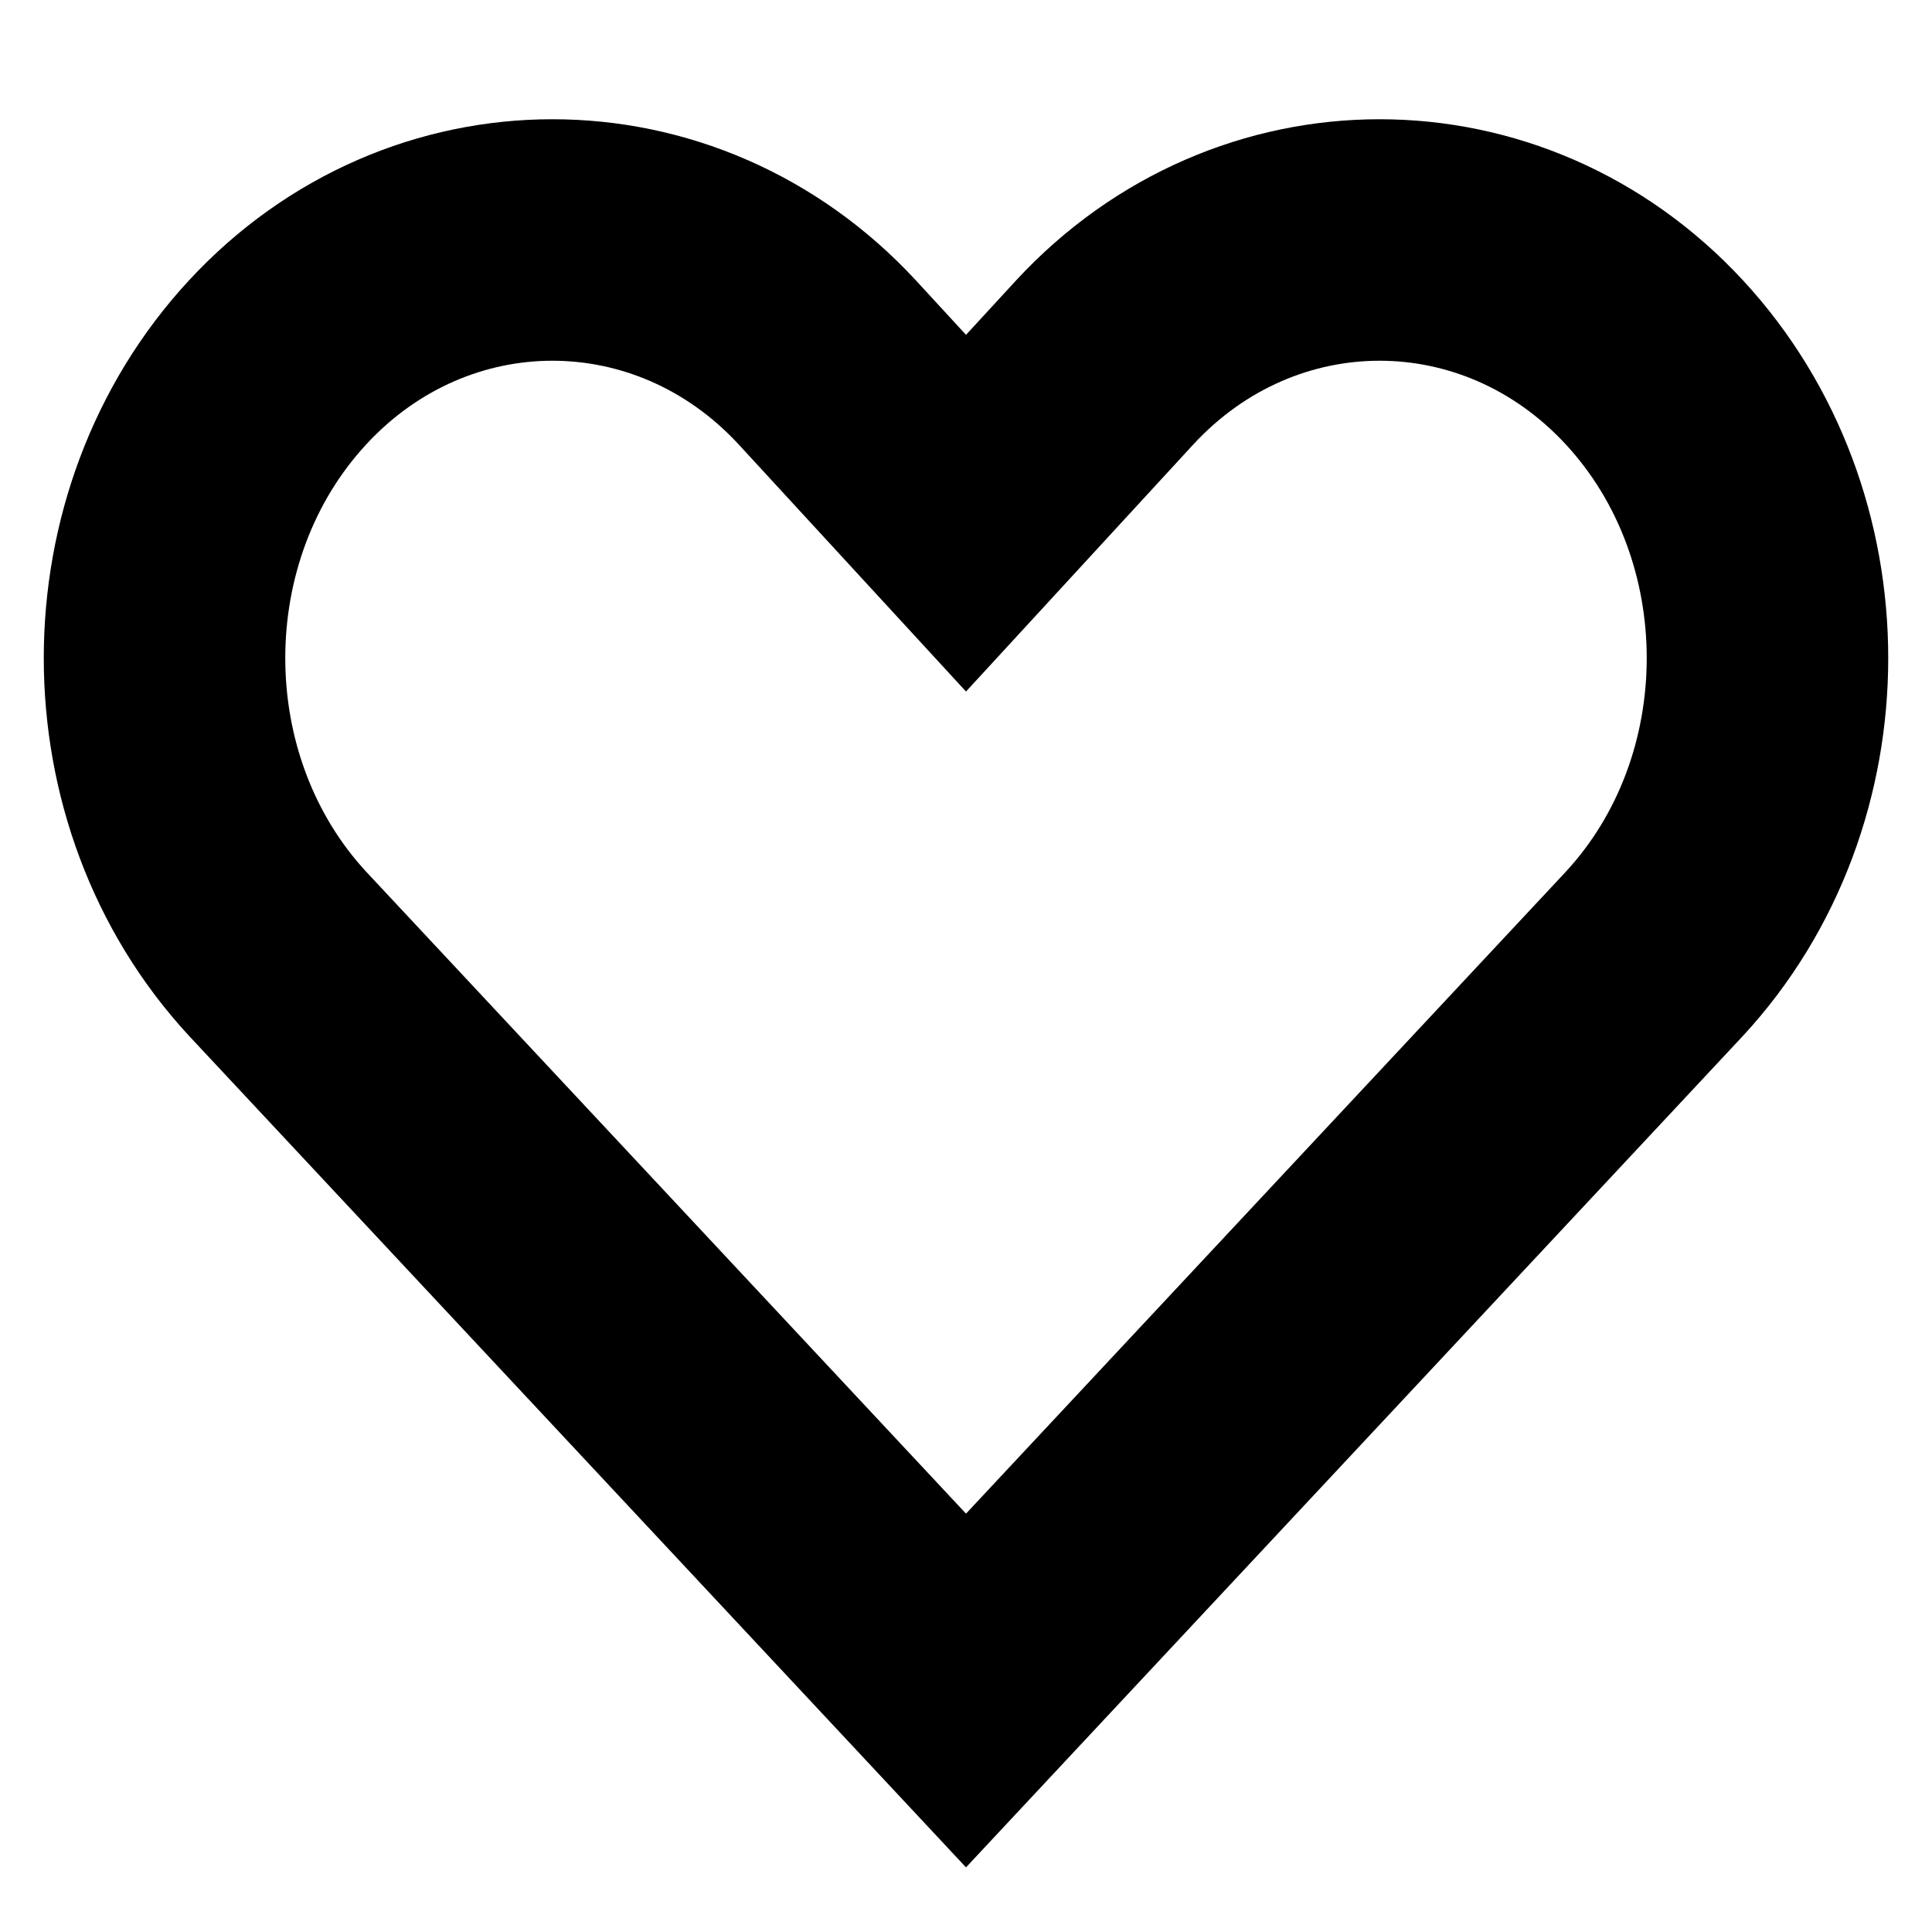 <?xml version="1.0" encoding="utf-8"?>
<!-- Generator: Adobe Illustrator 22.1.0, SVG Export Plug-In . SVG Version: 6.00 Build 0)  -->
<svg version="1.1" id="Layer_1" xmlns="http://www.w3.org/2000/svg" xmlns:xlink="http://www.w3.org/1999/xlink" x="0px" y="0px"
	 viewBox="0 0 32 32" style="enable-background:new 0 0 32 32;" xml:space="preserve">
<style type="text/css">
	.st0{fill:none;stroke:#000000;stroke-width:4;stroke-miterlimit:10;}
	.st1{display:none;}
	.st2{display:inline;}
</style>
<g id="fav">
	<path class="st0" d="M27.4,15.8L16,28L4.6,15.8c-2.5-2.7-2.5-7.1,0-9.8s6.6-2.7,9.1,0L16,8.5L18.3,6c2.5-2.7,6.6-2.7,9.1,0
		S29.9,13.1,27.4,15.8z"/>
</g>
<g id="star" class="st1">
	<path class="st2" d="M29.1,12.3l-8.5-1.2l-3.8-7.5C16.6,3.2,16.3,3,16,3c-0.3,0-0.6,0.2-0.8,0.7l-3.8,7.5l-8.5,1.2
		C2.3,12.5,2,12.7,2,13.2c0,0.2,0.1,0.5,0.4,0.8l6.2,5.8L7,27.9c0,0.2,0,0.3,0,0.3c0,0.2,0.1,0.4,0.2,0.6C7.3,28.9,7.5,29,7.7,29
		s0.4-0.1,0.7-0.2l7.6-3.9l7.6,3.9c0.2,0.1,0.5,0.2,0.7,0.2s0.4-0.1,0.5-0.2c0.1-0.2,0.2-0.4,0.2-0.6c0-0.1,0-0.3,0-0.3l-1.5-8.2
		l6.1-5.8c0.3-0.3,0.4-0.5,0.4-0.8C30.1,12.7,29.8,12.4,29.1,12.3L29.1,12.3z"/>
</g>
<g id="star-review" class="st1">
	<path class="st2" d="M27.7,31H4.3C2.5,31,1,29.5,1,27.7V4.3C1,2.5,2.5,1,4.3,1h23.3C29.5,1,31,2.5,31,4.3v23.3
		C31,29.5,29.5,31,27.7,31z M25.7,13.4l-6.5-1l-2.9-6.2C16.3,6.1,16.1,6,16,6s-0.3,0.1-0.3,0.2l-2.9,6.2l-6.5,1
		c-0.1,0-0.2,0.1-0.3,0.3c0,0.1,0,0.3,0.1,0.4l4.7,4.8l-1.1,6.8c0,0.1,0,0.3,0.1,0.4s0.3,0.1,0.4,0l5.8-3.2l5.8,3.2
		c0.1,0,0.1,0,0.2,0s0.1,0,0.2-0.1s0.2-0.2,0.1-0.4l-1.1-6.8l4.7-4.8c0.1-0.1,0.1-0.3,0.1-0.4C25.9,13.5,25.8,13.4,25.7,13.4z"/>
</g>
<g id="pin" class="st1">
	<path class="st2" d="M16,3c-5.3,0-9.6,4.2-9.6,9.4C6.4,19.5,16,30,16,30s9.6-10.5,9.6-17.5C25.6,7.2,21.3,3,16,3z M16,15.8
		c-1.9,0-3.4-1.5-3.4-3.4S14.1,9,16,9s3.4,1.5,3.4,3.4S17.9,15.8,16,15.8z"/>
</g>
<g id="calendar" class="st1">
	<path class="st2" d="M25,5h-1V4.5C24,3.7,23.3,3,22.5,3S21,3.7,21,4.5V5H11V4.5C11,3.7,10.3,3,9.5,3S8,3.7,8,4.5V5H7
		C5.6,5,4.5,6.1,4.5,7.5v19C4.5,27.9,5.6,29,7,29h18c1.4,0,2.5-1.1,2.5-2.5v-19C27.5,6.1,26.4,5,25,5z M11.8,27H6.3v-5h5.5V27z
		 M11.8,20.5H6.3v-5h5.5V20.5z M11.8,14H6.3V9h5.5V14z M18.8,27h-5.5v-5h5.5V27z M18.8,20.5h-5.5v-5h5.5V20.5z M18.8,14h-5.5V9h5.5
		V14z M25.8,27h-5.5v-5h5.5V27z M25.8,20.5h-5.5v-5h5.5V20.5z M25.8,14h-5.5V9h5.5V14z"/>
</g>
<g id="clock" class="st1">
	<path class="st2" d="M16,30C8.8,30,3,24.2,3,17S8.8,4,16,4s13,5.8,13,13S23.2,30,16,30z M16,6.8C10.4,6.8,5.8,11.4,5.8,17
		S10.4,27.2,16,27.2S26.2,22.6,26.2,17S21.6,6.8,16,6.8z M22.8,18.7h-6.9c-0.6,0-1.1-0.5-1.1-1.1v-8c0-0.6,0.5-1.1,1.1-1.1
		S17,9,17,9.6v7h5.8c0.6,0,1.1,0.5,1.1,1.1C23.8,18.3,23.4,18.7,22.8,18.7z"/>
</g>
<g id="ico-adult" class="st1">
	<path class="st2" d="M16,16c3,0,5.5-2.5,5.5-5.5S19,5,16,5s-5.5,2.5-5.5,5.5S13,16,16,16z M16,18.8c-3.7,0-11,1.8-11,5.5V27h22
		v-2.8C27,20.6,19.7,18.8,16,18.8z"/>
</g>
<g id="ico-child" class="st1">
	<g class="st2">
		<path d="M12.5,18.9c-3.2,0-9.5,1.6-9.5,4.8V26h11v-1.8c0-2.2,2.5-3.4,4.8-4C16.7,19.3,14.2,18.9,12.5,18.9z"/>
		<path d="M22,20.8c-0.6,0-1.5,0.1-2.3,0.3l0,0c-0.4,0.1-0.8,0.2-1.2,0.3h-0.1c-0.1,0-0.2,0.1-0.3,0.1c-0.1,0-0.1,0.1-0.2,0.1
			s-0.2,0.1-0.3,0.1c-0.1,0-0.2,0.1-0.3,0.1c-0.1,0-0.2,0.1-0.2,0.1C17,22,16.9,22,16.7,22.1c-0.1,0-0.1,0.1-0.2,0.1
			c-0.1,0.1-0.2,0.1-0.3,0.2l-0.1,0.1c-0.1,0.1-0.2,0.1-0.3,0.2l-0.1,0.1c-0.1,0.1-0.2,0.2-0.3,0.3c0,0,0,0-0.1,0.1
			s-0.1,0.2-0.2,0.3c0,0,0,0.1-0.1,0.1c0,0.1-0.1,0.2-0.1,0.3V24c0,0.1,0,0.3,0,0.4V26h7h7v-1.8C29,21.9,24.3,20.8,22,20.8z"/>
		<circle cx="22" cy="15.5" r="3.5"/>
		<circle cx="12.5" cy="11.8" r="4.8"/>
	</g>
</g>
<g id="struttura" class="st1">
	<path class="st2" d="M16.9,9.5v1.8h9.2v14.8h-9.2V4H4v24h11.1l0,0H28V9.5H16.9z M7.7,26.1H5.8v-3.7h1.8L7.7,26.1L7.7,26.1z
		 M7.7,20.6H5.8v-3.7h1.8L7.7,20.6L7.7,20.6z M7.7,15.1H5.8v-3.7h1.8L7.7,15.1L7.7,15.1z M7.7,9.5H5.8V5.8h1.8L7.7,9.5L7.7,9.5z
		 M11.4,26.1H9.5v-3.7h1.8L11.4,26.1L11.4,26.1z M11.4,20.6H9.5v-3.7h1.8L11.4,20.6L11.4,20.6z M11.4,15.1H9.5v-3.7h1.8L11.4,15.1
		L11.4,15.1z M11.4,9.5H9.5V5.8h1.8L11.4,9.5L11.4,9.5z M15.1,26.1h-1.8v-3.7h1.8V26.1z M15.1,20.6h-1.8v-3.7h1.8V20.6z M15.1,15.1
		h-1.8v-3.7h1.8V15.1z M15.1,9.5h-1.8V5.8h1.8V9.5z M20.6,15.1h-1.8v1.8h1.8V15.1z M24.3,15.1h-1.8v1.8h1.8V15.1z M18.8,22.5h1.8
		v-1.8h-1.8V22.5z M22.5,22.5h1.8v-1.8h-1.8V22.5z"/>
</g>
<g id="circle-close" class="st1">
	<path class="st2" d="M16,1C7.7,1,1,7.7,1,16s6.7,15,15,15s15-6.7,15-15S24.3,1,16,1z M22.7,20.7l-2,2L16,18l-4.7,4.7l-2-2L14,16
		l-4.7-4.7l2-2L16,14l4.7-4.7l2,2L18,16L22.7,20.7z"/>
</g>
<g id="reset" class="st1">
	<path class="st2" d="M29.5,25.5l-4,4L16,20l-9.5,9.5l-4-4L12,16L2.5,6.5l4-4L16,12l9.5-9.5l4,4L20,16L29.5,25.5z"/>
</g>
<g id="prev" class="st1">
	<path class="st2" d="M7.1,15.3l14.8-14C22.1,1.1,22.3,1,22.6,1c0.3,0,0.5,0.1,0.7,0.3l1.6,1.5c0.2,0.2,0.3,0.4,0.3,0.7
		S25.1,4,24.9,4.2L12.4,16l12.5,11.8c0.2,0.2,0.3,0.4,0.3,0.7c0,0.3-0.1,0.5-0.3,0.7l-1.6,1.5c-0.2,0.2-0.5,0.3-0.7,0.3
		c-0.3,0-0.5-0.1-0.7-0.3l-14.8-14c-0.2-0.2-0.3-0.4-0.3-0.7C6.8,15.7,6.9,15.5,7.1,15.3L7.1,15.3z"/>
</g>
<g id="next" class="st1">
	<path class="st2" d="M24.9,16.7l-14.8,14C9.9,30.9,9.7,31,9.4,31s-0.5-0.1-0.7-0.3l-1.6-1.5c-0.2-0.2-0.3-0.4-0.3-0.7
		c0-0.3,0.1-0.5,0.3-0.7L19.6,16L7.1,4.2C6.9,4,6.8,3.8,6.8,3.5S6.9,3,7.1,2.8l1.6-1.5C8.9,1.1,9.1,1,9.4,1c0.3,0,0.5,0.1,0.7,0.3
		l14.8,14c0.2,0.2,0.3,0.4,0.3,0.7C25.2,16.3,25.1,16.5,24.9,16.7L24.9,16.7z"/>
</g>
<g id="tel" class="st1">
	<path class="st2" d="M25,30.8c-6.3,0-12.4-2.5-16.9-7S1,13,1.1,6.7c0-0.2,0.3-1.7,1-2.4L4,2.4c1.1-1.1,3.1-1.6,4.5-1.1L9,1.5
		c1.4,0.5,2.8,1.9,3.2,3.3l1,3.5c0.4,1.5-0.1,3.4-1.2,4.5l-0.6,0.6c1.2,3.4,3.9,6,7.2,7.2l0.6-0.6c1.1-1.1,3-1.6,4.5-1.2l3.5,1
		c1.4,0.4,2.9,1.8,3.3,3.2l0.1,0.4c0.5,1.5,0,3.4-1.1,4.5l-1.9,1.9C26.9,30.5,25.4,30.8,25,30.8C25.2,30.8,25.1,30.8,25,30.8z
		 M4.3,6.9c0,5.5,2.2,10.9,6.1,14.7c3.9,3.9,9.2,6.1,14.7,6.1l0,0c0.2,0,0.4-0.1,0.5-0.2l1.8-1.8c0.3-0.3,0.4-1,0.3-1.4L27.6,24
		c-0.1-0.4-0.8-1-1.2-1.1l-3.5-1c-0.4-0.1-1.2,0.1-1.5,0.4l-1.9,1.9L18.6,24c-5.1-1.4-9.1-5.4-10.5-10.5l-0.2-0.9l1.9-1.9
		c0.3-0.3,0.5-1.1,0.4-1.5l-1-3.5C9,5.2,8.5,4.6,8,4.4L7.6,4.3c-0.4-0.1-1.1,0-1.4,0.3L4.4,6.5l0,0C4.4,6.5,4.3,6.7,4.3,6.9z"/>
</g>
<g id="user" class="st1">
	<path class="st2" d="M16,4.2c2.2,0,4.1,1.7,4.1,3.8s-1.8,3.8-4.1,3.8s-4.1-1.7-4.1-3.8S13.8,4.2,16,4.2 M16,1.2
		c-3.9,0-7.1,3.1-7.1,6.9S12.1,15,16,15s7.1-3.1,7.1-6.9C23.1,4.2,19.9,1.2,16,1.2L16,1.2z"/>
	<path class="st2" d="M15.9,18.6c8.1,0,9.1,7.2,9.2,8.6c-0.4,0.2-1.8,0.7-5.5,0.7c-0.7,0-1.4,0-2.1,0c-0.6,0-1.2,0-1.6,0h-0.7h-0.8
		c-5.1,0-6.9-0.5-7.5-0.8C7.1,24.4,8.9,18.6,15.9,18.6 M15.9,15.5c-9,0-12,7.7-12,11.8c0,3.2,6.4,3.4,10.5,3.4c0.5,0,1,0,1.5,0
		c1,0,2.3,0,3.7,0c4,0,8.5-0.4,8.5-3.5C28.2,23.2,25.1,15.5,15.9,15.5L15.9,15.5z"/>
</g>
<g id="order" class="st1">
	<path class="st2" d="M8.7,14.4h14.6c0.6,0,1.1-0.2,1.5-0.6c0.4-0.4,0.6-0.9,0.6-1.4s-0.2-1-0.6-1.5l-7.3-7.3C17,3.2,16.5,3,16,3
		s-1,0.2-1.5,0.6l-7.3,7.3c-0.4,0.4-0.6,0.9-0.6,1.5c0,0.5,0.2,1,0.6,1.4C7.6,14.2,8.1,14.4,8.7,14.4z M9.2,12.1L16,5.4l6.8,6.8H9.2
		V12.1z"/>
	<path class="st2" d="M23.3,17.6H8.7c-0.6,0-1.1,0.2-1.5,0.6s-0.6,0.9-0.6,1.4s0.2,1,0.6,1.5l7.3,7.3c0.5,0.4,1,0.6,1.5,0.6
		s1-0.2,1.5-0.6l7.3-7.3c0.4-0.4,0.6-0.9,0.6-1.5c0-0.5-0.2-1-0.6-1.4S23.9,17.6,23.3,17.6z M22.8,19.9L16,26.6l-6.8-6.8h13.6V19.9z
		"/>
</g>
<path id="filter" class="st1" d="M28.8,3.2c-0.4-0.4-0.8-0.6-1.4-0.6H4.6c-0.6,0-1,0.2-1.4,0.6S2.6,4.1,2.6,4.6s0.2,1,0.6,1.4
	l9.2,9.2v9.4c0,0.6,0.2,1.1,0.7,1.5l3.3,2.8c0.4,0.3,0.8,0.5,1.2,0.5c0.1,0,0.1,0,0.2,0c0.5,0,0.9-0.2,1.3-0.6s0.6-0.8,0.6-1.4V15.2
	L28.8,6c0.4-0.4,0.5-0.9,0.5-1.4C29.4,4.1,29.2,3.6,28.8,3.2z M5.4,4.9h21.1l-9.3,9.3v12.4l-2.6-2.3V14.2L5.4,4.9z"/>
<path id="search" class="st1" d="M29.6,27.5l-6.8-6.8c-0.1-0.1-0.2-0.2-0.4-0.3c0.7-0.8,1.2-1.8,1.6-2.8c0.5-1.3,0.8-2.7,0.8-4.2
	c0-2.1-0.5-4-1.5-5.7s-2.4-3.1-4.1-4.1s-3.7-1.5-5.7-1.5c-2.1,0-4,0.5-5.7,1.5C6,4.6,4.6,6,3.6,7.8c-1,1.7-1.5,3.7-1.5,5.7
	c0,2.1,0.5,4,1.5,5.7s2.4,3.1,4.1,4.1s3.7,1.5,5.7,1.5c1.5,0,2.9-0.3,4.2-0.8c1-0.4,2-0.9,2.8-1.6c0.1,0.1,0.1,0.2,0.3,0.3l6.7,6.7
	c0.2,0.3,0.5,0.4,0.8,0.4s0.6-0.1,0.8-0.3l0.6-0.5c0.2-0.2,0.3-0.5,0.3-0.8C29.9,28,29.8,27.7,29.6,27.5z M13.5,4.8
	c1.6,0,3.1,0.4,4.4,1.2s2.4,1.8,3.2,3.2c0.8,1.3,1.2,2.8,1.2,4.4s-0.4,3.1-1.2,4.4c-0.8,1.3-1.8,2.4-3.2,3.2
	c-1.3,0.8-2.8,1.2-4.4,1.2s-3.1-0.4-4.4-1.2c-1.3-0.8-2.4-1.8-3.2-3.2c-0.8-1.3-1.2-2.8-1.2-4.4s0.4-3.1,1.2-4.4S7.7,6.8,9.1,6
	C10.4,5.2,11.9,4.8,13.5,4.8z"/>
<g id="list" class="st1">
	<path class="st2" d="M5.6,14H2.9c-0.2,0-0.4,0.1-0.5,0.2c-0.1,0.1-0.2,0.3-0.2,0.5v2.7c0,0.2,0.1,0.4,0.2,0.5C2.5,18,2.7,18,2.9,18
		h2.7c0.2,0,0.4,0,0.5-0.2c0.1-0.1,0.2-0.3,0.2-0.5v-2.7c0-0.2-0.1-0.3-0.2-0.5C6,14,5.8,14,5.6,14z"/>
	<path class="st2" d="M5.6,4.9H2.9C2.7,4.9,2.5,5,2.4,5.1C2.3,5.2,2.2,5.4,2.2,5.6v2.7c0,0.2,0.1,0.4,0.2,0.5C2.5,8.9,2.7,9,2.9,9
		h2.7C5.8,9,6,8.9,6.1,8.8c0.1-0.1,0.2-0.3,0.2-0.5V5.6c0-0.2-0.1-0.3-0.2-0.5S5.8,4.9,5.6,4.9z"/>
	<path class="st2" d="M5.6,23H2.9c-0.2,0-0.4,0.1-0.5,0.2s-0.2,0.3-0.2,0.5v2.7c0,0.2,0.1,0.4,0.2,0.5c0.1,0.1,0.3,0.2,0.5,0.2h2.7
		c0.2,0,0.4-0.1,0.5-0.2s0.2-0.3,0.2-0.5v-2.7c0-0.2-0.1-0.3-0.2-0.5C6,23.1,5.8,23,5.6,23z"/>
	<path class="st2" d="M29.1,23H9.9c-0.2,0-0.4,0.1-0.5,0.2s-0.2,0.3-0.2,0.5v2.7c0,0.2,0.1,0.4,0.2,0.5c0.1,0.1,0.3,0.2,0.5,0.2
		h19.2c0.2,0,0.4-0.1,0.5-0.2s0.2-0.3,0.2-0.5v-2.7c0-0.2-0.1-0.3-0.2-0.5C29.5,23.1,29.3,23,29.1,23z"/>
	<path class="st2" d="M29.6,5.1c-0.1-0.1-0.3-0.2-0.5-0.2H9.9C9.7,4.9,9.5,5,9.4,5.1C9.3,5.2,9.2,5.4,9.2,5.6v2.7
		c0,0.2,0.1,0.4,0.2,0.5C9.5,8.9,9.7,9,9.9,9h19.2c0.2,0,0.4-0.1,0.5-0.2c0.1-0.1,0.2-0.3,0.2-0.5V5.6C29.8,5.4,29.7,5.2,29.6,5.1z"
		/>
	<path class="st2" d="M29.1,14H9.9c-0.2,0-0.4,0.1-0.5,0.2c-0.1,0.1-0.2,0.3-0.2,0.5v2.7c0,0.2,0.1,0.4,0.2,0.5
		C9.5,18,9.7,18,9.9,18h19.2c0.2,0,0.4-0.1,0.5-0.2s0.2-0.3,0.2-0.5v-2.7c0-0.2-0.1-0.3-0.2-0.5C29.5,14,29.3,14,29.1,14z"/>
</g>
<path id="mail" class="st1" d="M28.5,13.4c-3.4,2.3-6,4.1-7.8,5.4c-0.6,0.4-1.1,0.8-1.5,1s-0.9,0.5-1.5,0.8C17.1,20.9,16.5,21,16,21
	l0,0l0,0c-0.5,0-1.1-0.1-1.7-0.4c-0.6-0.3-1.1-0.5-1.5-0.8c-0.4-0.2-0.9-0.6-1.5-1c-1.4-1-4-2.9-7.8-5.4C2.9,13,2.4,12.5,1.9,12
	v12.5c0,0.7,0.2,1.3,0.7,1.8S3.7,27,4.4,27h23.1c0.7,0,1.3-0.2,1.8-0.7s0.7-1.1,0.7-1.8V12.1C29.6,12.6,29.1,13,28.5,13.4L28.5,13.4
	z M29.3,5.6c-0.5-0.5-1.1-0.7-1.8-0.7h-23C3.6,4.9,3,5.2,2.6,5.7s-0.7,1.2-0.7,2c0,0.7,0.3,1.4,0.9,2.2s1.2,1.4,1.8,1.8
	C5,12,6.1,12.7,7.9,14s3.2,2.2,4.1,2.9c0.1,0.1,0.3,0.2,0.7,0.5c0.3,0.2,0.6,0.4,0.8,0.6s0.5,0.3,0.8,0.5s0.6,0.3,0.9,0.4
	C15.5,19,15.7,19,16,19l0,0l0,0c0.2,0,0.5,0,0.8-0.1s0.6-0.2,0.9-0.4c0.3-0.2,0.6-0.4,0.8-0.5c0.2-0.2,0.5-0.4,0.8-0.6
	s0.6-0.4,0.7-0.5c1-0.7,3.4-2.4,7.3-5.1c0.8-0.5,1.4-1.2,1.9-1.9C29.7,9.1,30,8.3,30,7.5C30.1,6.7,29.8,6.1,29.3,5.6z"/>
<path id="check" class="st1" d="M16,30.3C8.1,30.3,1.7,23.9,1.7,16S8.1,1.8,16,1.8s14.3,6.4,14.3,14.3C30.3,23.9,23.9,30.3,16,30.3z
	 M23.8,11.2c-0.6-0.6-1.5-0.6-2,0l-8,7.5l-3.6-4c-0.6-0.6-1.5-0.6-2,0c-0.6,0.6-0.6,1.7,0,2.3l4.3,4.8c0.1,0.1,0.1,0.3,0.2,0.4
	c0.3,0.3,0.7,0.5,1.1,0.5c0.4,0,0.8-0.1,1-0.5c0.1-0.1,0.1-0.2,0.2-0.3l8.8-8.4C24.4,12.9,24.4,11.9,23.8,11.2z"/>
<g id="Layer_2_1_" class="st1">
</g>
</svg>
